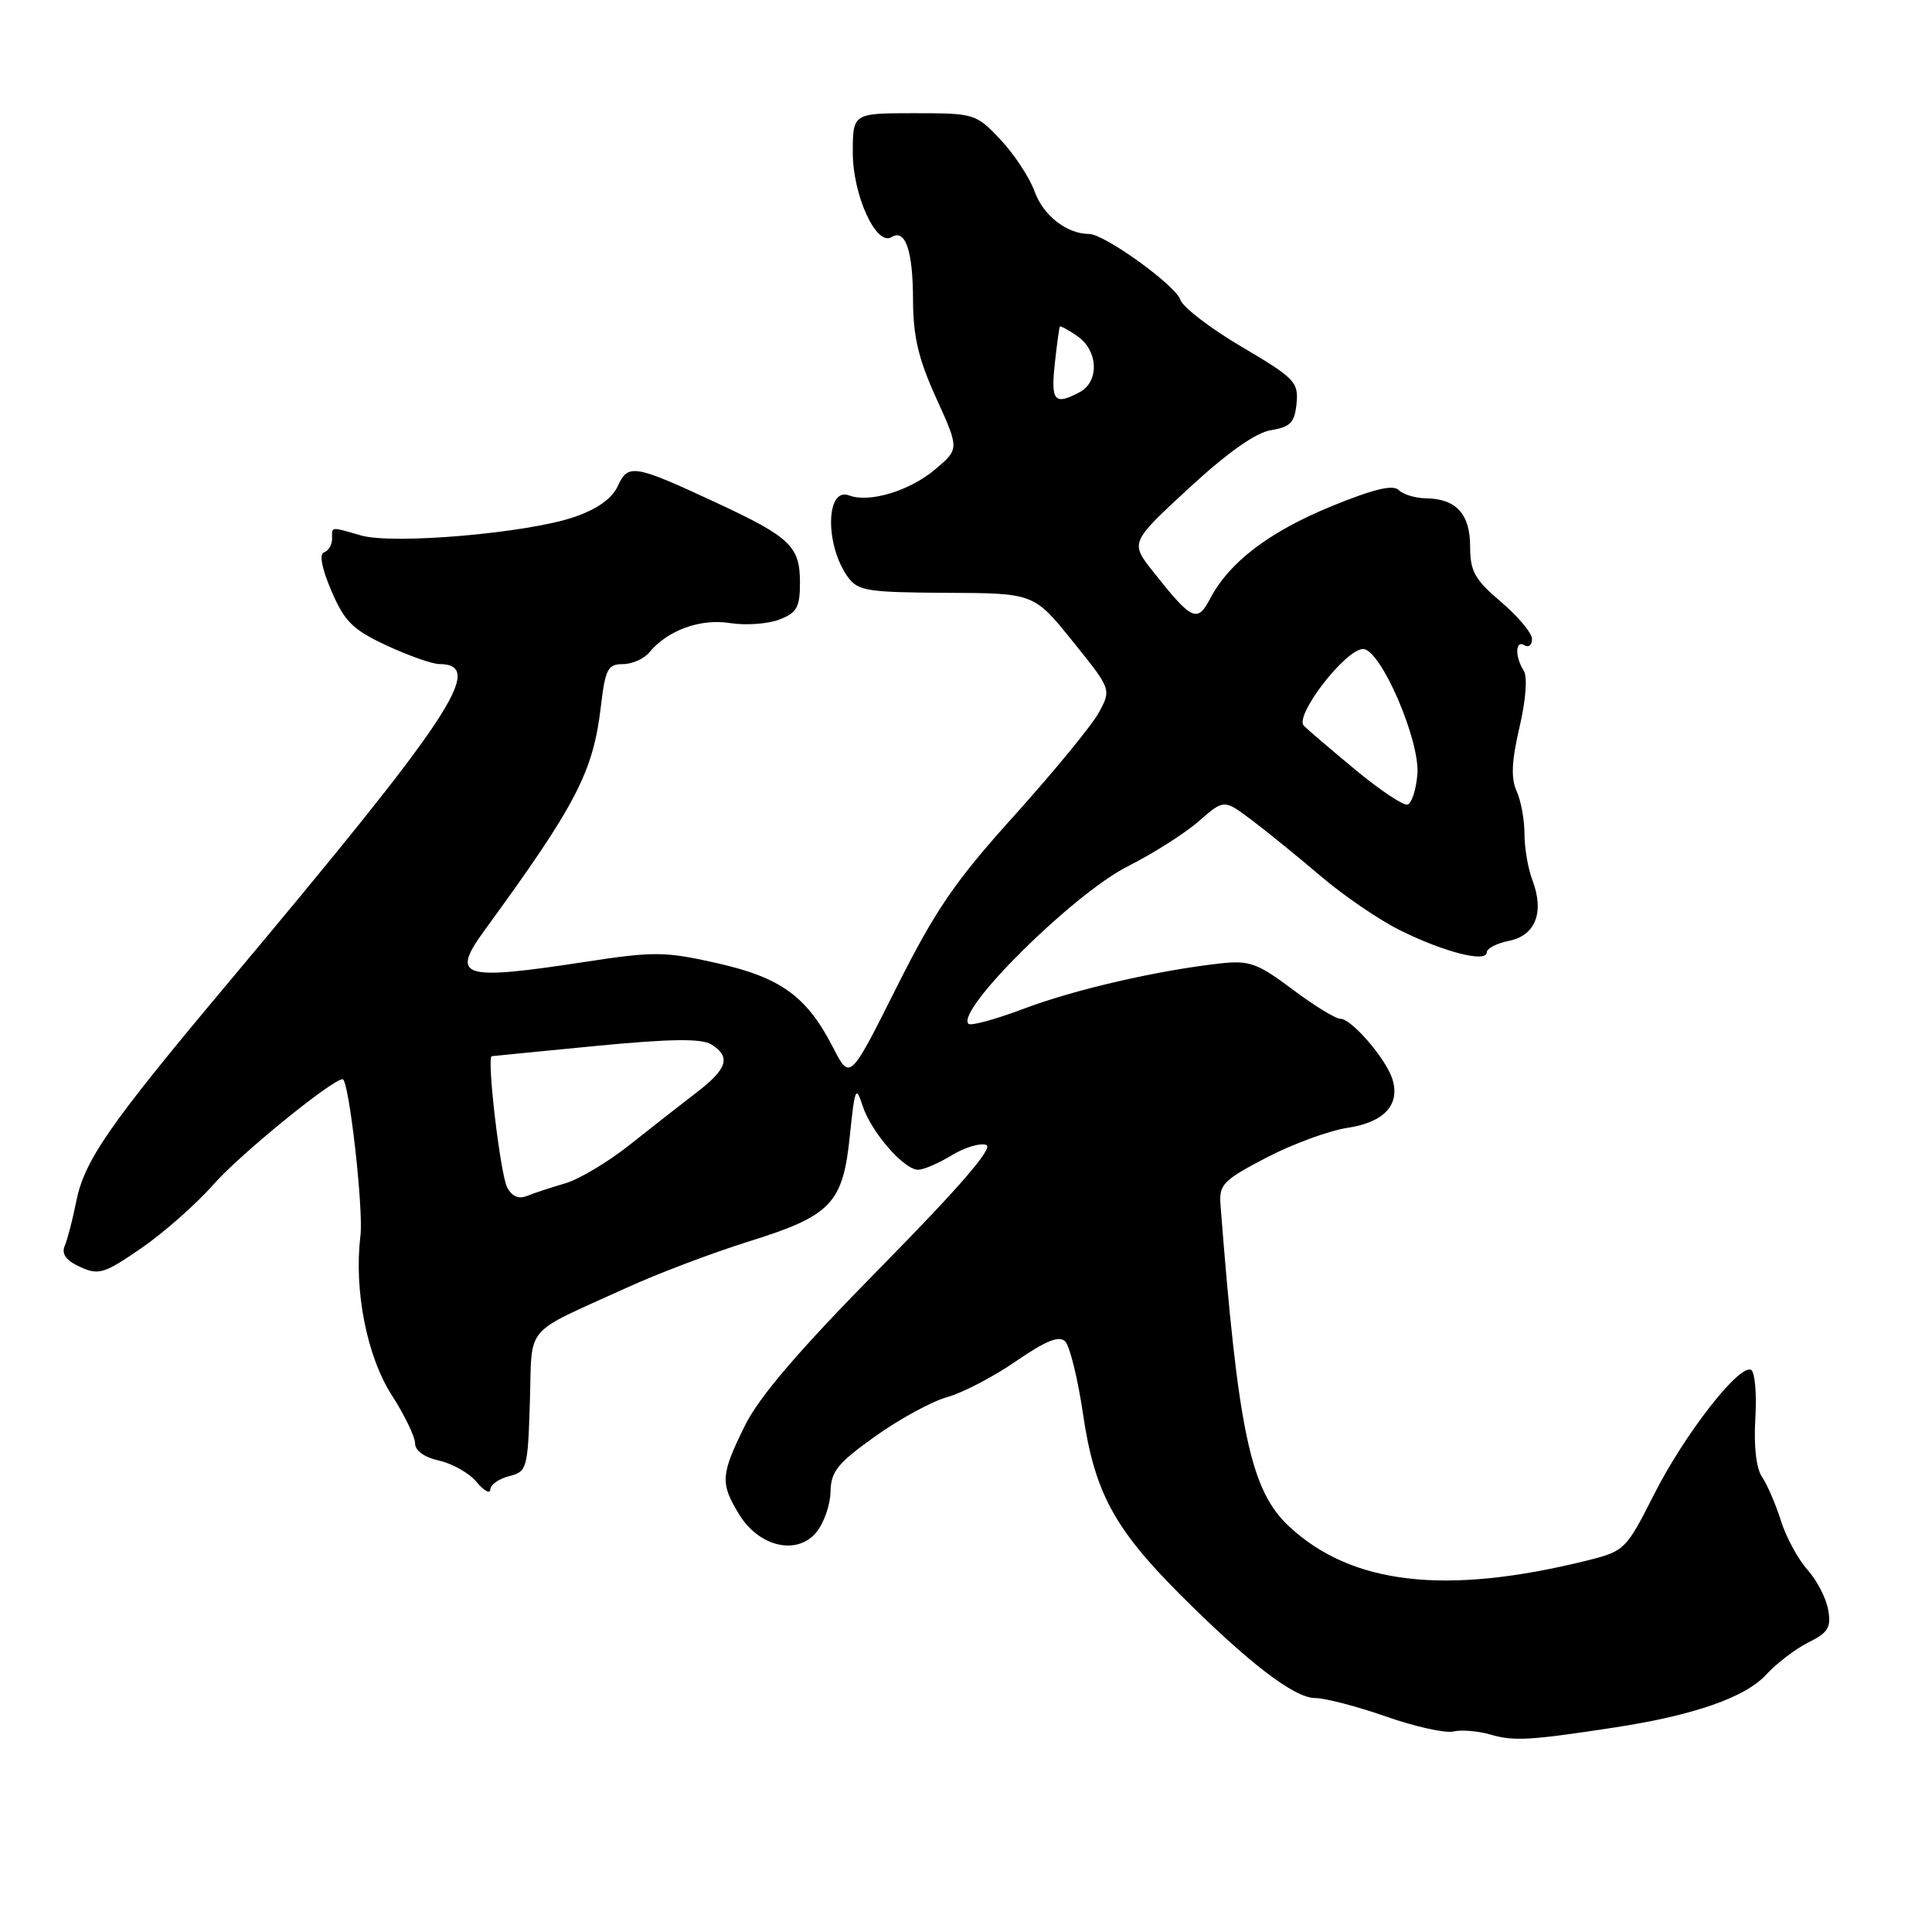 <?xml version="1.0" encoding="UTF-8" standalone="no"?>
<!DOCTYPE svg PUBLIC "-//W3C//DTD SVG 1.1//EN" "http://www.w3.org/Graphics/SVG/1.1/DTD/svg11.dtd" >
<svg xmlns="http://www.w3.org/2000/svg" xmlns:xlink="http://www.w3.org/1999/xlink" version="1.1" viewBox="0 0 256 256">
 <g >
 <path fill="currentColor"
d=" M 214.00 228.89 C 224.40 227.30 231.27 224.91 234.00 221.92 C 235.38 220.42 237.90 218.49 239.62 217.63 C 242.25 216.33 242.66 215.65 242.24 213.29 C 241.97 211.76 240.74 209.38 239.50 208.00 C 238.26 206.62 236.67 203.70 235.98 201.50 C 235.28 199.30 234.16 196.69 233.47 195.69 C 232.71 194.57 232.37 191.62 232.59 187.98 C 232.79 184.74 232.54 181.84 232.05 181.53 C 230.56 180.61 223.25 189.96 219.18 198.00 C 215.49 205.30 215.26 205.53 210.44 206.74 C 191.65 211.43 179.09 210.00 170.78 202.23 C 165.70 197.48 164.04 189.66 161.72 159.59 C 161.52 156.96 162.10 156.37 167.79 153.40 C 171.26 151.59 176.11 149.81 178.57 149.44 C 183.43 148.71 185.57 146.36 184.49 142.96 C 183.63 140.27 179.09 135.00 177.63 135.00 C 176.98 135.00 174.11 133.24 171.25 131.09 C 166.65 127.64 165.55 127.24 161.77 127.65 C 153.45 128.57 142.41 131.11 135.69 133.65 C 131.95 135.06 128.64 135.97 128.33 135.66 C 126.58 133.91 142.26 118.40 149.44 114.79 C 152.77 113.11 157.00 110.43 158.84 108.82 C 162.18 105.90 162.18 105.90 165.84 108.65 C 167.85 110.16 171.97 113.51 175.00 116.09 C 178.03 118.67 182.75 121.90 185.50 123.26 C 191.29 126.14 197.00 127.61 197.00 126.20 C 197.00 125.68 198.34 124.98 199.97 124.66 C 203.46 123.96 204.66 120.86 203.06 116.65 C 202.47 115.12 202.00 112.35 202.00 110.48 C 202.00 108.62 201.53 106.06 200.95 104.80 C 200.19 103.12 200.30 100.83 201.34 96.37 C 202.19 92.72 202.42 89.69 201.90 88.87 C 200.71 86.99 200.78 84.74 202.00 85.50 C 202.55 85.84 203.00 85.47 203.00 84.68 C 203.00 83.89 201.16 81.68 198.90 79.76 C 195.41 76.80 194.80 75.70 194.80 72.42 C 194.80 68.11 192.95 66.08 188.95 66.03 C 187.55 66.01 185.92 65.52 185.33 64.93 C 184.58 64.18 181.97 64.81 176.38 67.10 C 168.17 70.47 162.87 74.51 160.35 79.32 C 158.65 82.57 157.93 82.23 152.83 75.79 C 149.74 71.89 149.74 71.89 157.53 64.69 C 162.66 59.96 166.38 57.33 168.41 57.00 C 170.99 56.58 171.55 55.99 171.80 53.46 C 172.07 50.63 171.56 50.10 164.54 45.96 C 160.38 43.51 156.72 40.70 156.41 39.73 C 155.81 37.83 146.34 31.00 144.31 31.00 C 141.38 31.00 138.25 28.57 137.11 25.42 C 136.43 23.54 134.39 20.43 132.57 18.50 C 129.32 15.06 129.13 15.00 121.13 15.00 C 113.00 15.00 113.00 15.00 113.00 20.25 C 113.01 25.89 116.11 32.67 118.13 31.42 C 119.97 30.28 120.97 33.20 120.98 39.77 C 121.00 44.61 121.70 47.58 124.06 52.77 C 127.12 59.50 127.12 59.50 123.86 62.24 C 120.50 65.06 115.17 66.66 112.52 65.65 C 109.40 64.45 109.29 72.29 112.38 76.50 C 113.69 78.30 115.02 78.50 125.42 78.55 C 137.00 78.60 137.00 78.60 142.13 84.97 C 147.27 91.34 147.27 91.34 145.60 94.42 C 144.68 96.11 139.66 102.22 134.46 108.00 C 126.52 116.80 123.99 120.50 118.80 130.83 C 112.62 143.16 112.62 143.16 110.40 138.83 C 106.92 132.03 103.48 129.53 95.00 127.62 C 88.11 126.07 86.68 126.05 77.50 127.46 C 61.07 129.97 59.65 129.52 64.25 123.21 C 76.36 106.61 78.59 102.31 79.61 93.67 C 80.20 88.66 80.54 88.00 82.52 88.00 C 83.75 88.00 85.34 87.30 86.05 86.43 C 88.49 83.50 92.79 81.94 96.73 82.56 C 98.80 82.89 101.74 82.68 103.25 82.10 C 105.59 81.21 106.00 80.48 106.00 77.18 C 106.00 72.40 104.71 71.17 95.00 66.65 C 84.02 61.54 83.23 61.41 81.87 64.39 C 81.11 66.05 79.16 67.45 76.11 68.50 C 69.91 70.64 52.12 72.18 47.84 70.95 C 43.71 69.77 44.00 69.73 44.00 71.42 C 44.00 72.20 43.52 72.99 42.94 73.19 C 42.27 73.41 42.63 75.30 43.92 78.31 C 45.66 82.37 46.74 83.44 51.23 85.53 C 54.13 86.88 57.26 87.98 58.19 87.99 C 64.44 88.03 59.94 94.81 30.01 130.50 C 14.46 149.04 11.18 153.77 10.10 159.21 C 9.63 161.57 8.95 164.21 8.58 165.07 C 8.12 166.17 8.75 167.02 10.63 167.88 C 13.09 169.00 13.81 168.77 18.74 165.38 C 21.71 163.33 26.03 159.52 28.32 156.91 C 31.79 152.97 44.03 143.00 45.40 143.00 C 46.23 143.00 48.19 160.24 47.76 163.77 C 46.88 170.92 48.61 179.72 51.90 184.85 C 53.61 187.50 55.00 190.39 55.00 191.26 C 55.00 192.22 56.24 193.11 58.19 193.54 C 59.94 193.93 62.18 195.20 63.15 196.37 C 64.13 197.54 64.95 197.99 64.97 197.36 C 64.99 196.73 66.11 195.94 67.46 195.60 C 69.83 195.00 69.94 194.62 70.21 185.78 C 70.54 175.33 69.17 176.95 83.00 170.65 C 87.12 168.76 94.40 166.01 99.16 164.52 C 110.16 161.09 111.69 159.49 112.61 150.49 C 113.26 144.15 113.42 143.78 114.29 146.50 C 115.40 149.96 119.77 155.00 121.66 155.00 C 122.37 155.00 124.37 154.14 126.11 153.08 C 127.84 152.03 129.90 151.41 130.69 151.71 C 131.66 152.08 127.18 157.27 116.74 167.88 C 105.81 178.98 100.58 185.08 98.68 188.95 C 95.49 195.43 95.42 196.53 97.93 200.65 C 100.57 204.99 105.65 206.15 108.19 203.01 C 109.19 201.78 110.02 199.37 110.05 197.64 C 110.10 194.98 111.00 193.86 115.97 190.32 C 119.20 188.02 123.49 185.68 125.52 185.12 C 127.54 184.56 131.64 182.43 134.62 180.37 C 138.58 177.65 140.34 176.94 141.14 177.74 C 141.75 178.35 142.82 182.69 143.51 187.39 C 145.03 197.71 147.62 202.51 156.32 211.23 C 165.38 220.30 171.50 225.00 174.25 225.00 C 175.57 225.00 179.81 226.10 183.66 227.45 C 187.52 228.80 191.53 229.69 192.59 229.43 C 193.64 229.18 195.85 229.36 197.50 229.84 C 200.58 230.74 202.72 230.62 214.00 228.89 Z  M 67.20 157.33 C 66.29 155.58 64.47 140.06 65.16 139.95 C 65.35 139.92 71.57 139.31 79.00 138.59 C 88.84 137.64 92.96 137.59 94.25 138.39 C 96.87 140.02 96.40 141.61 92.36 144.71 C 90.36 146.24 86.36 149.38 83.47 151.67 C 80.58 153.97 76.71 156.28 74.86 156.81 C 73.01 157.35 70.75 158.09 69.83 158.47 C 68.73 158.92 67.83 158.53 67.20 157.33 Z  M 179.68 102.07 C 176.48 99.42 173.37 96.77 172.77 96.17 C 171.46 94.86 178.29 86.00 180.62 86.00 C 182.94 86.00 188.19 98.13 187.81 102.61 C 187.64 104.66 187.05 106.47 186.50 106.61 C 185.95 106.76 182.88 104.72 179.68 102.07 Z  M 139.76 48.25 C 140.04 45.64 140.35 43.40 140.44 43.27 C 140.54 43.15 141.61 43.74 142.81 44.58 C 145.53 46.49 145.67 50.57 143.07 51.96 C 139.74 53.74 139.23 53.17 139.76 48.25 Z "/>
</g>
</svg>